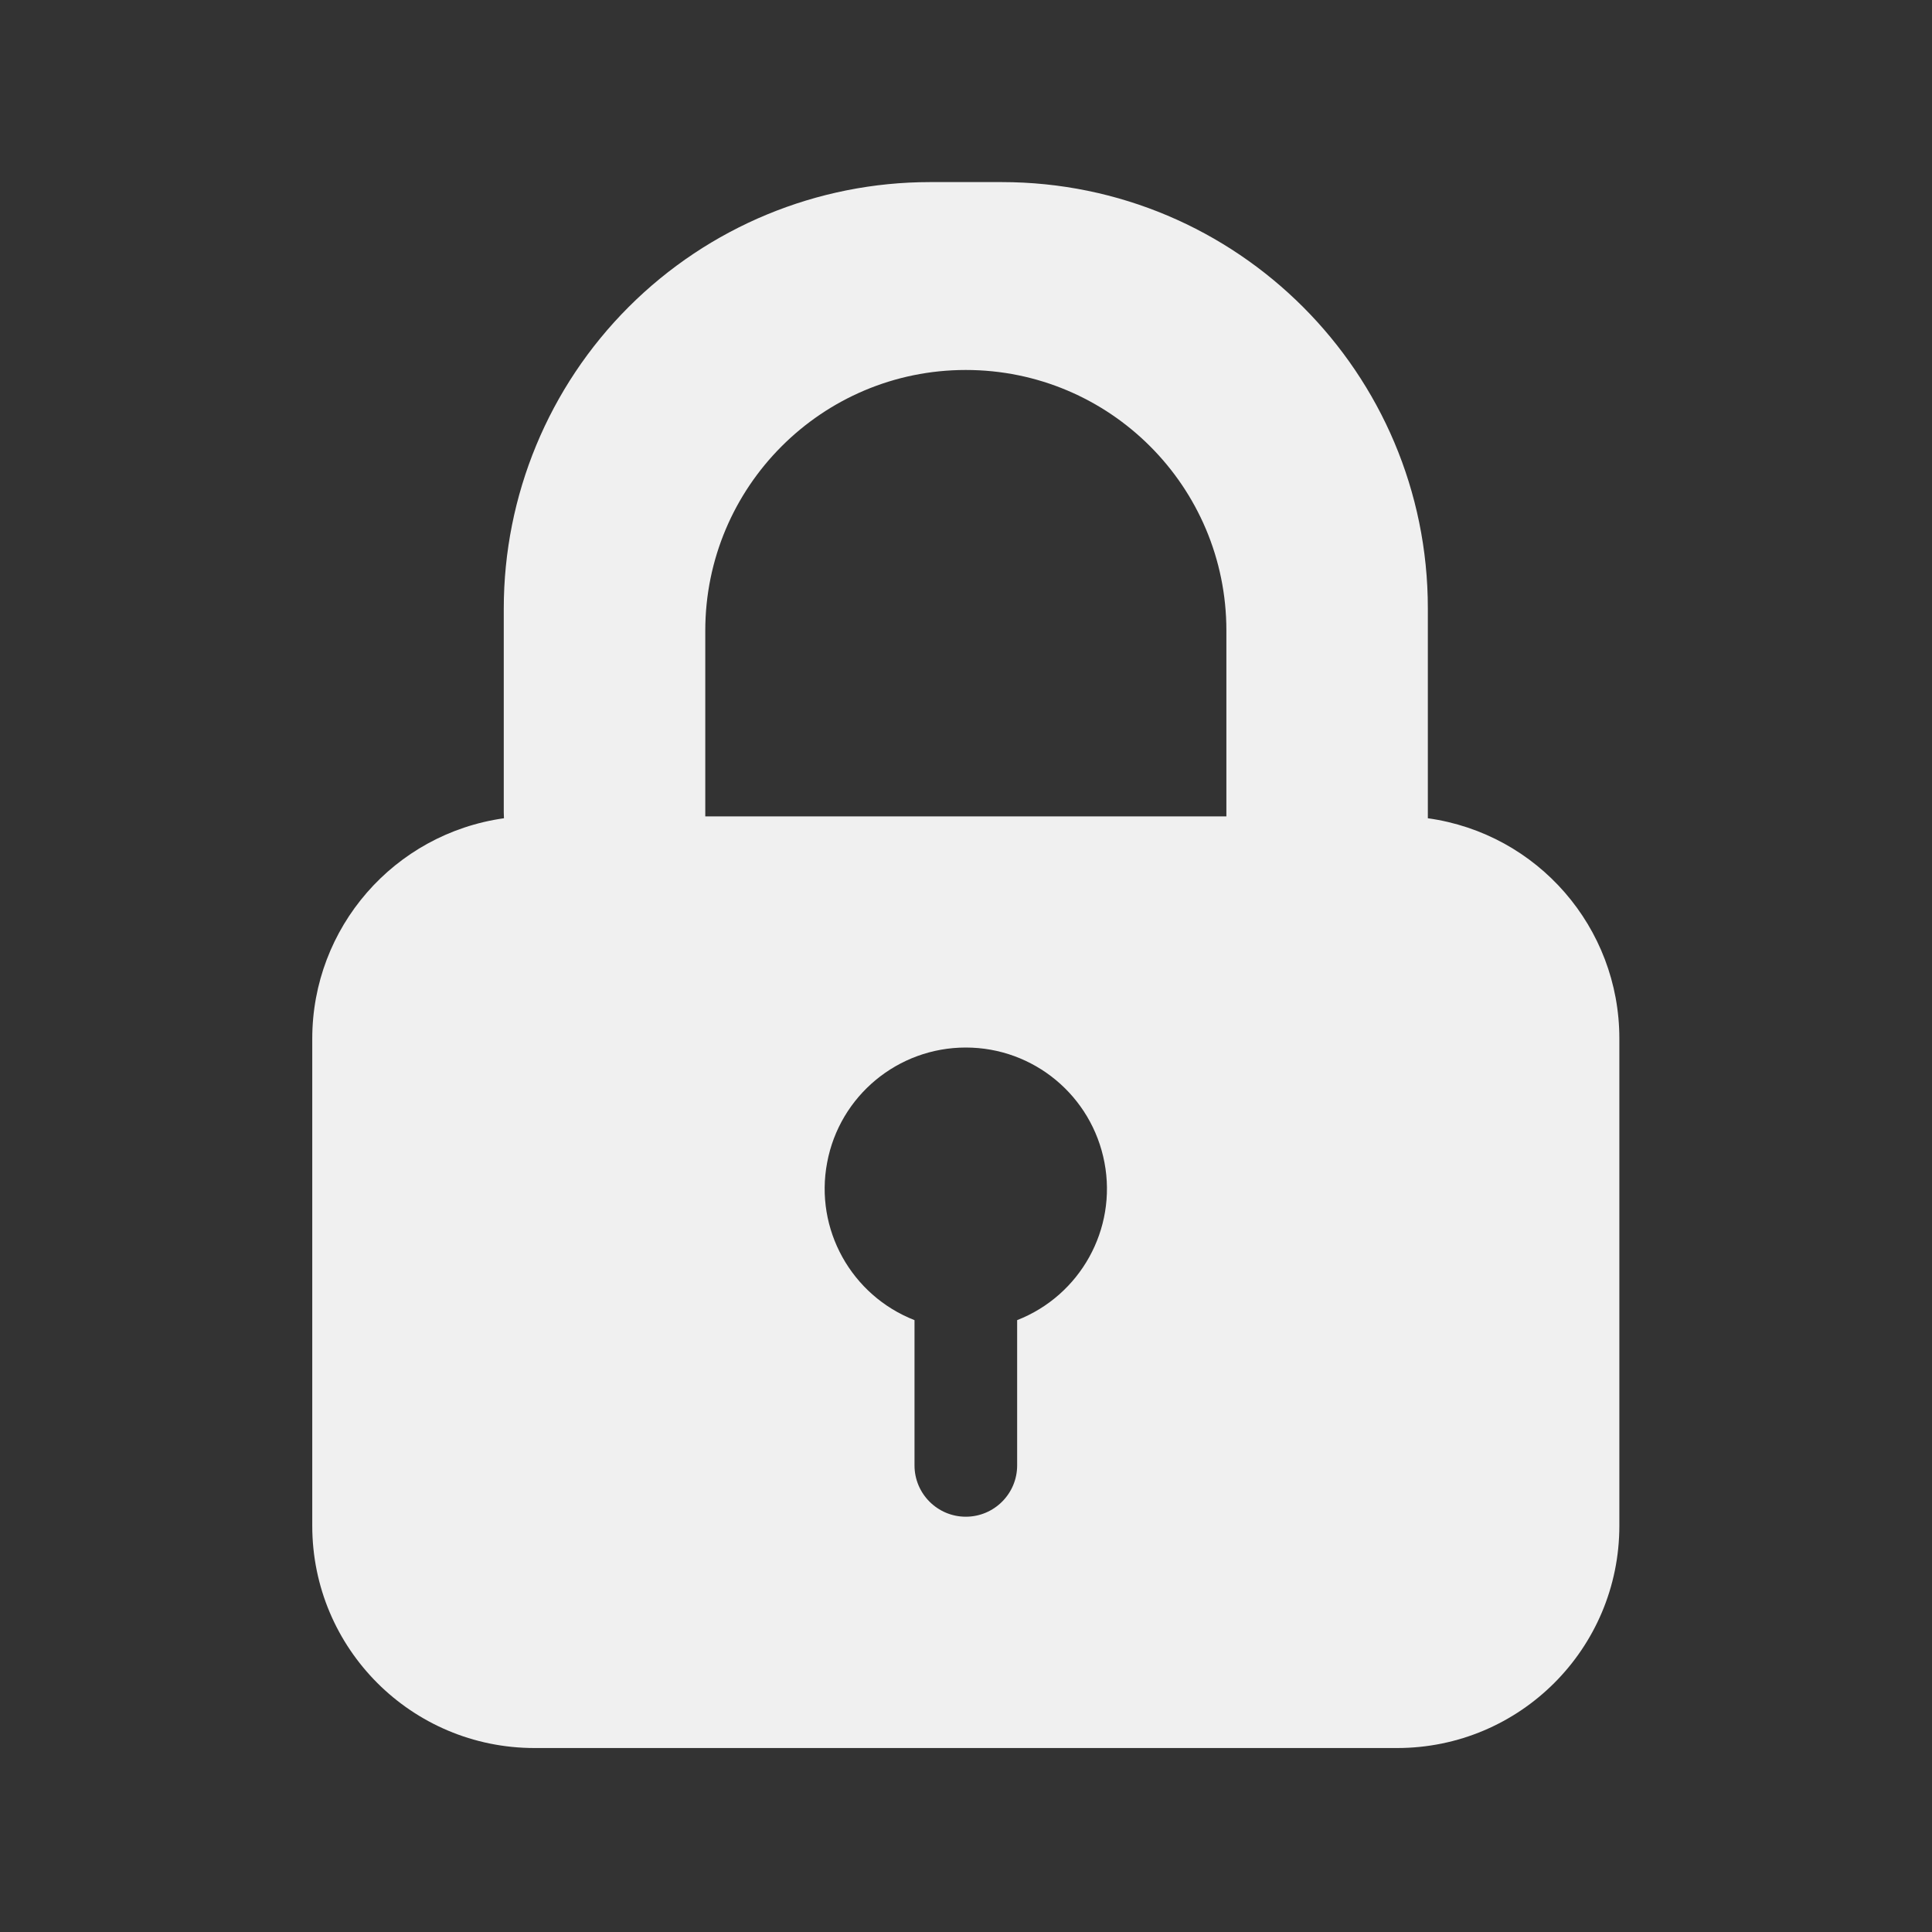 <svg width="40" height="40" viewBox="0 0 40 40" fill="none" xmlns="http://www.w3.org/2000/svg">
<rect x="0" y="0" width="40" height="40" fill="#333333" stroke="none"/>
<path d="M25.391 16.898V13.055C25.391 10.074 22.977 7.66 19.996 7.66C17.016 7.66 14.602 10.078 14.602 13.059V16.902H25.391V16.898ZM10.434 16.941L10.43 16.82V12.598C10.43 10.258 11.359 8.012 13.016 6.355C14.672 4.699 16.914 3.77 19.258 3.77H20.738C25.613 3.77 29.562 7.723 29.562 12.594V16.941C31.836 17.258 33.527 19.203 33.527 21.5V31.59C33.527 34.133 31.469 36.191 28.926 36.191H11.066C8.523 36.191 6.465 34.133 6.465 31.59V21.504C6.465 19.207 8.156 17.262 10.434 16.941V16.941ZM18.934 27.332V30.34C18.934 30.926 19.41 31.402 19.996 31.402C20.582 31.402 21.059 30.926 21.059 30.34V27.332C22.367 26.82 23.129 25.449 22.867 24.07C22.605 22.688 21.402 21.688 19.996 21.688C18.59 21.688 17.383 22.688 17.125 24.07C16.863 25.449 17.625 26.82 18.934 27.332V27.332Z" fill="#F0F0F0"/>
</svg>
